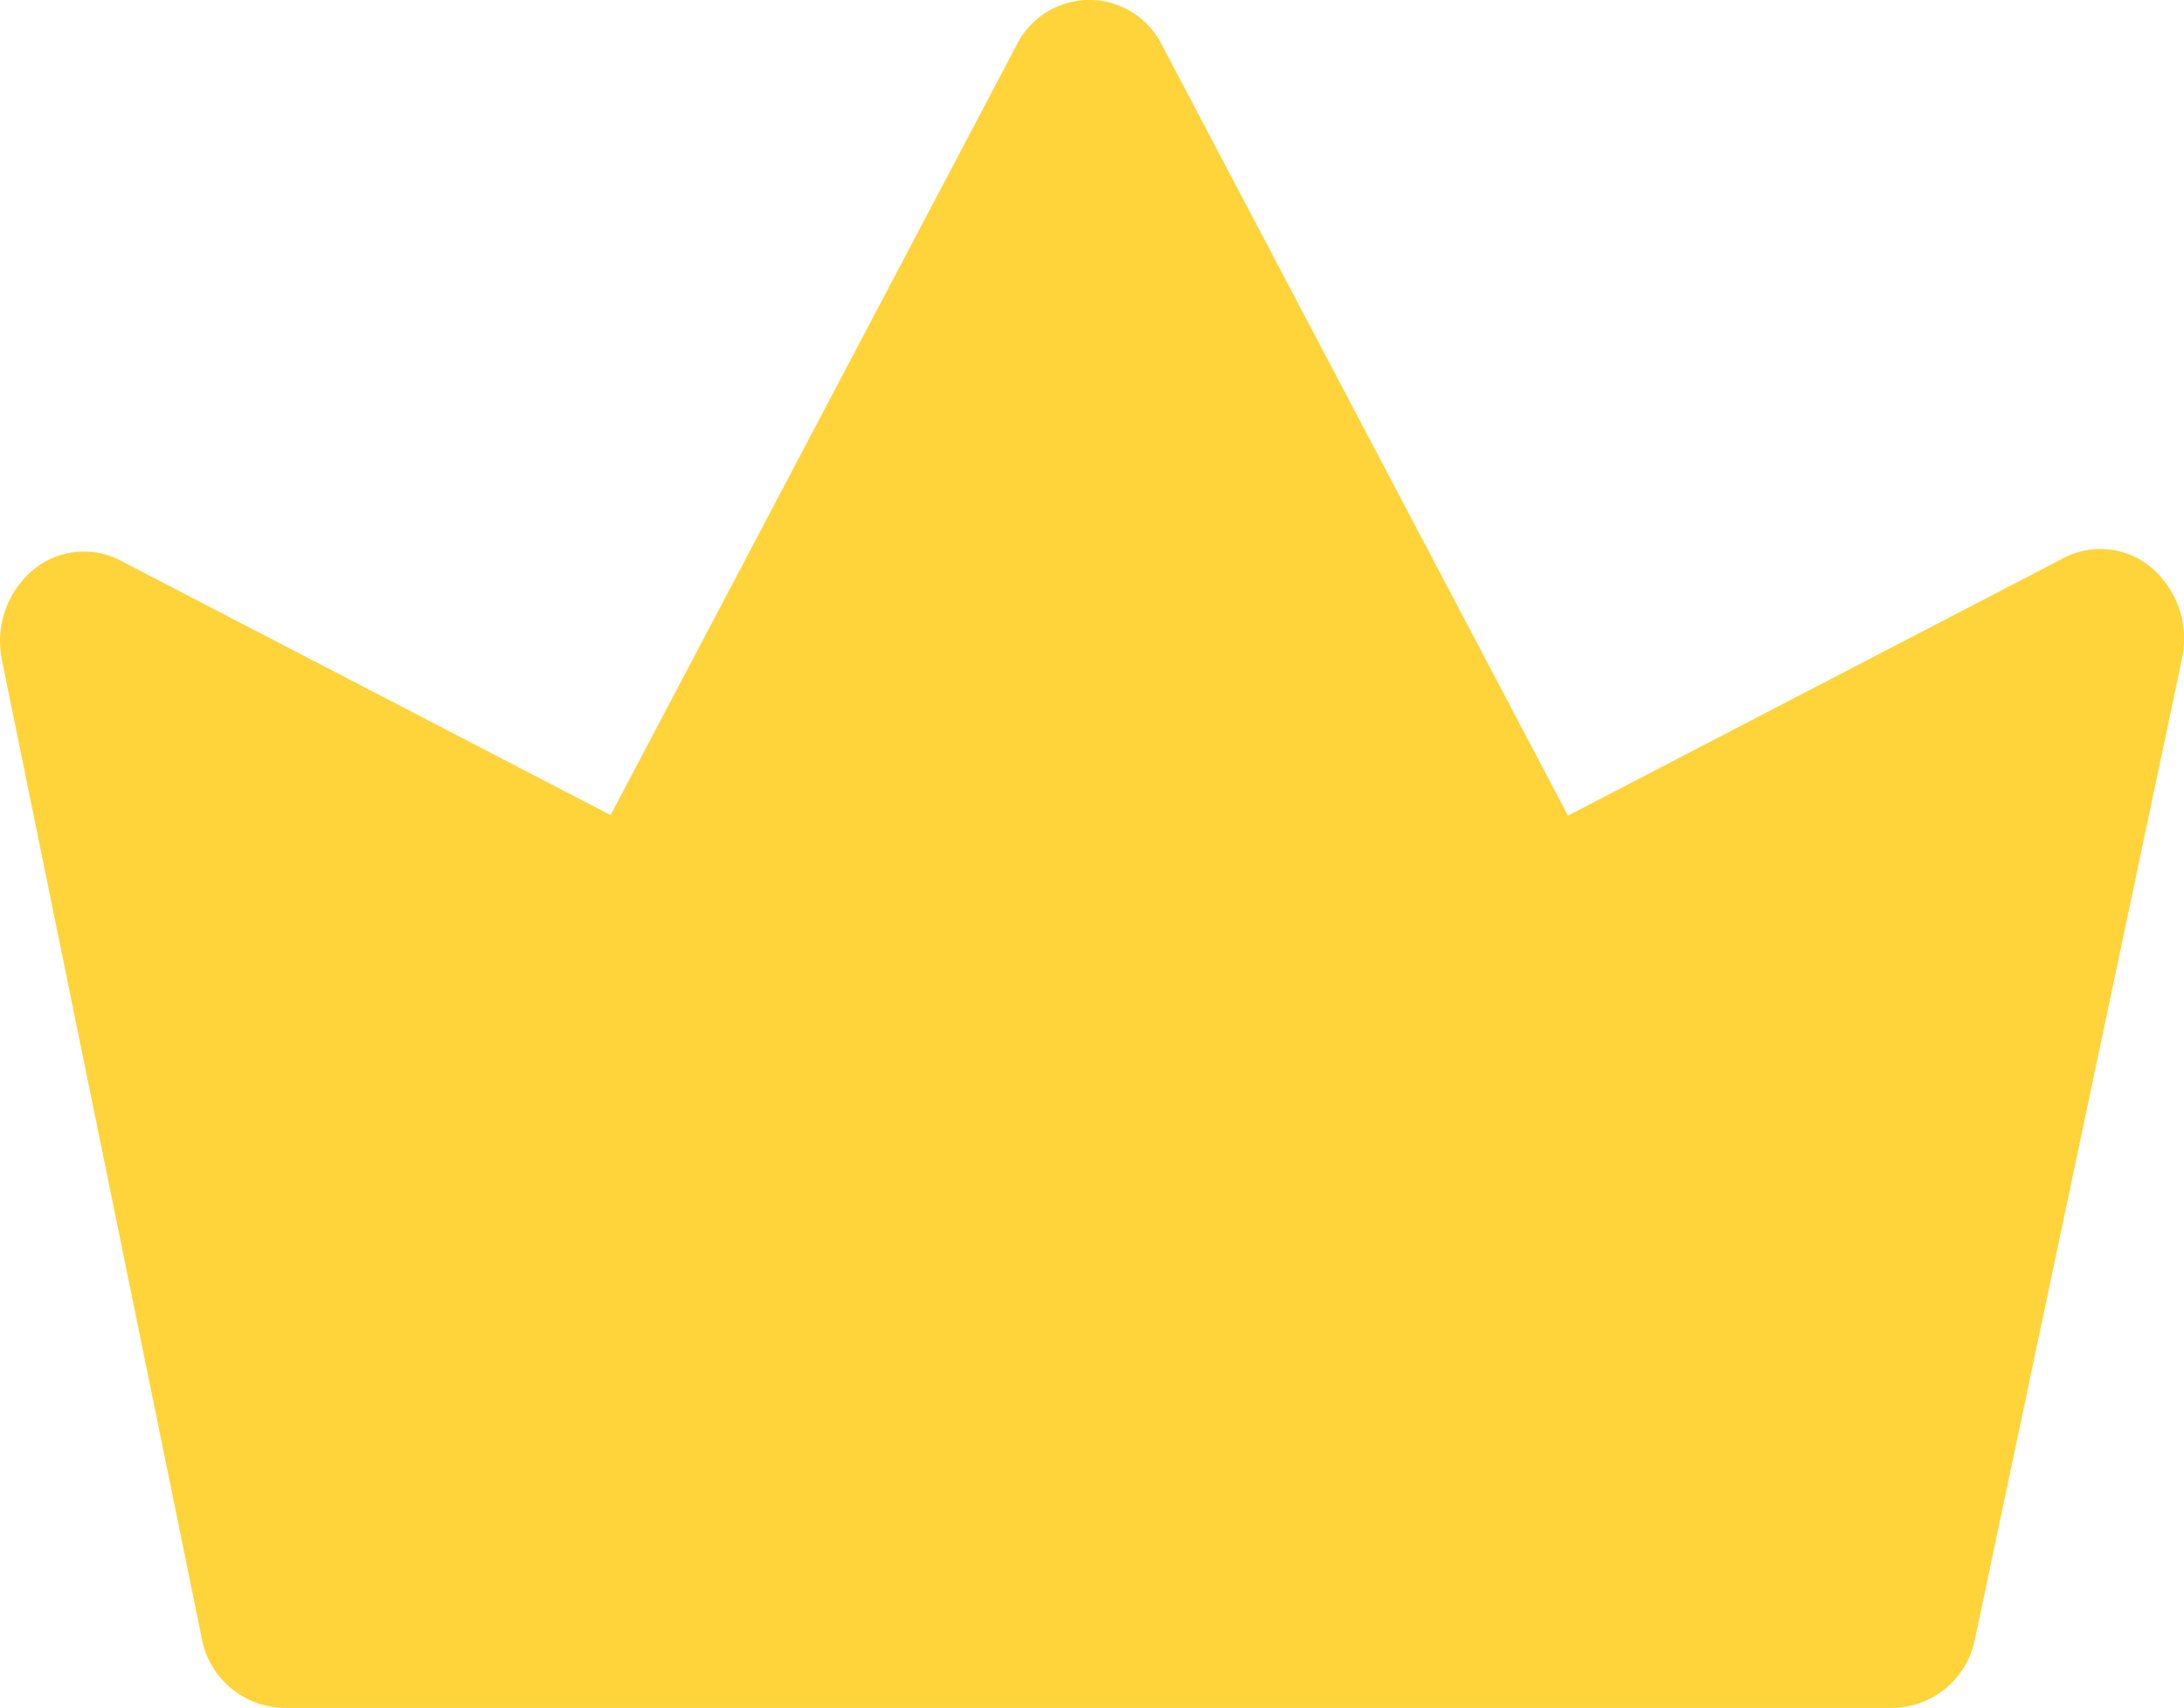 <svg xmlns="http://www.w3.org/2000/svg" width="26.051" height="20.372" viewBox="0 0 26.051 20.372">
  <g id="crown" transform="translate(-2.977 -6.493)">
    <path id="Path_9135" data-name="Path 9135" d="M29,14.367l-2.46,11.65a1.017,1.017,0,0,1-1,.847H6.38a1.017,1.017,0,0,1-1-.847L3,14.367A1.114,1.114,0,0,1,3.36,13.3a.946.946,0,0,1,1.06-.118l5.84,3.033L15.1,7.036a.968.968,0,0,1,1.74,0l4.84,9.185,5.88-3.055a.946.946,0,0,1,1.082.1,1.115,1.115,0,0,1,.358,1.1Z" transform="translate(0 0)" fill="#ffd43b"/>
  </g>
</svg>
